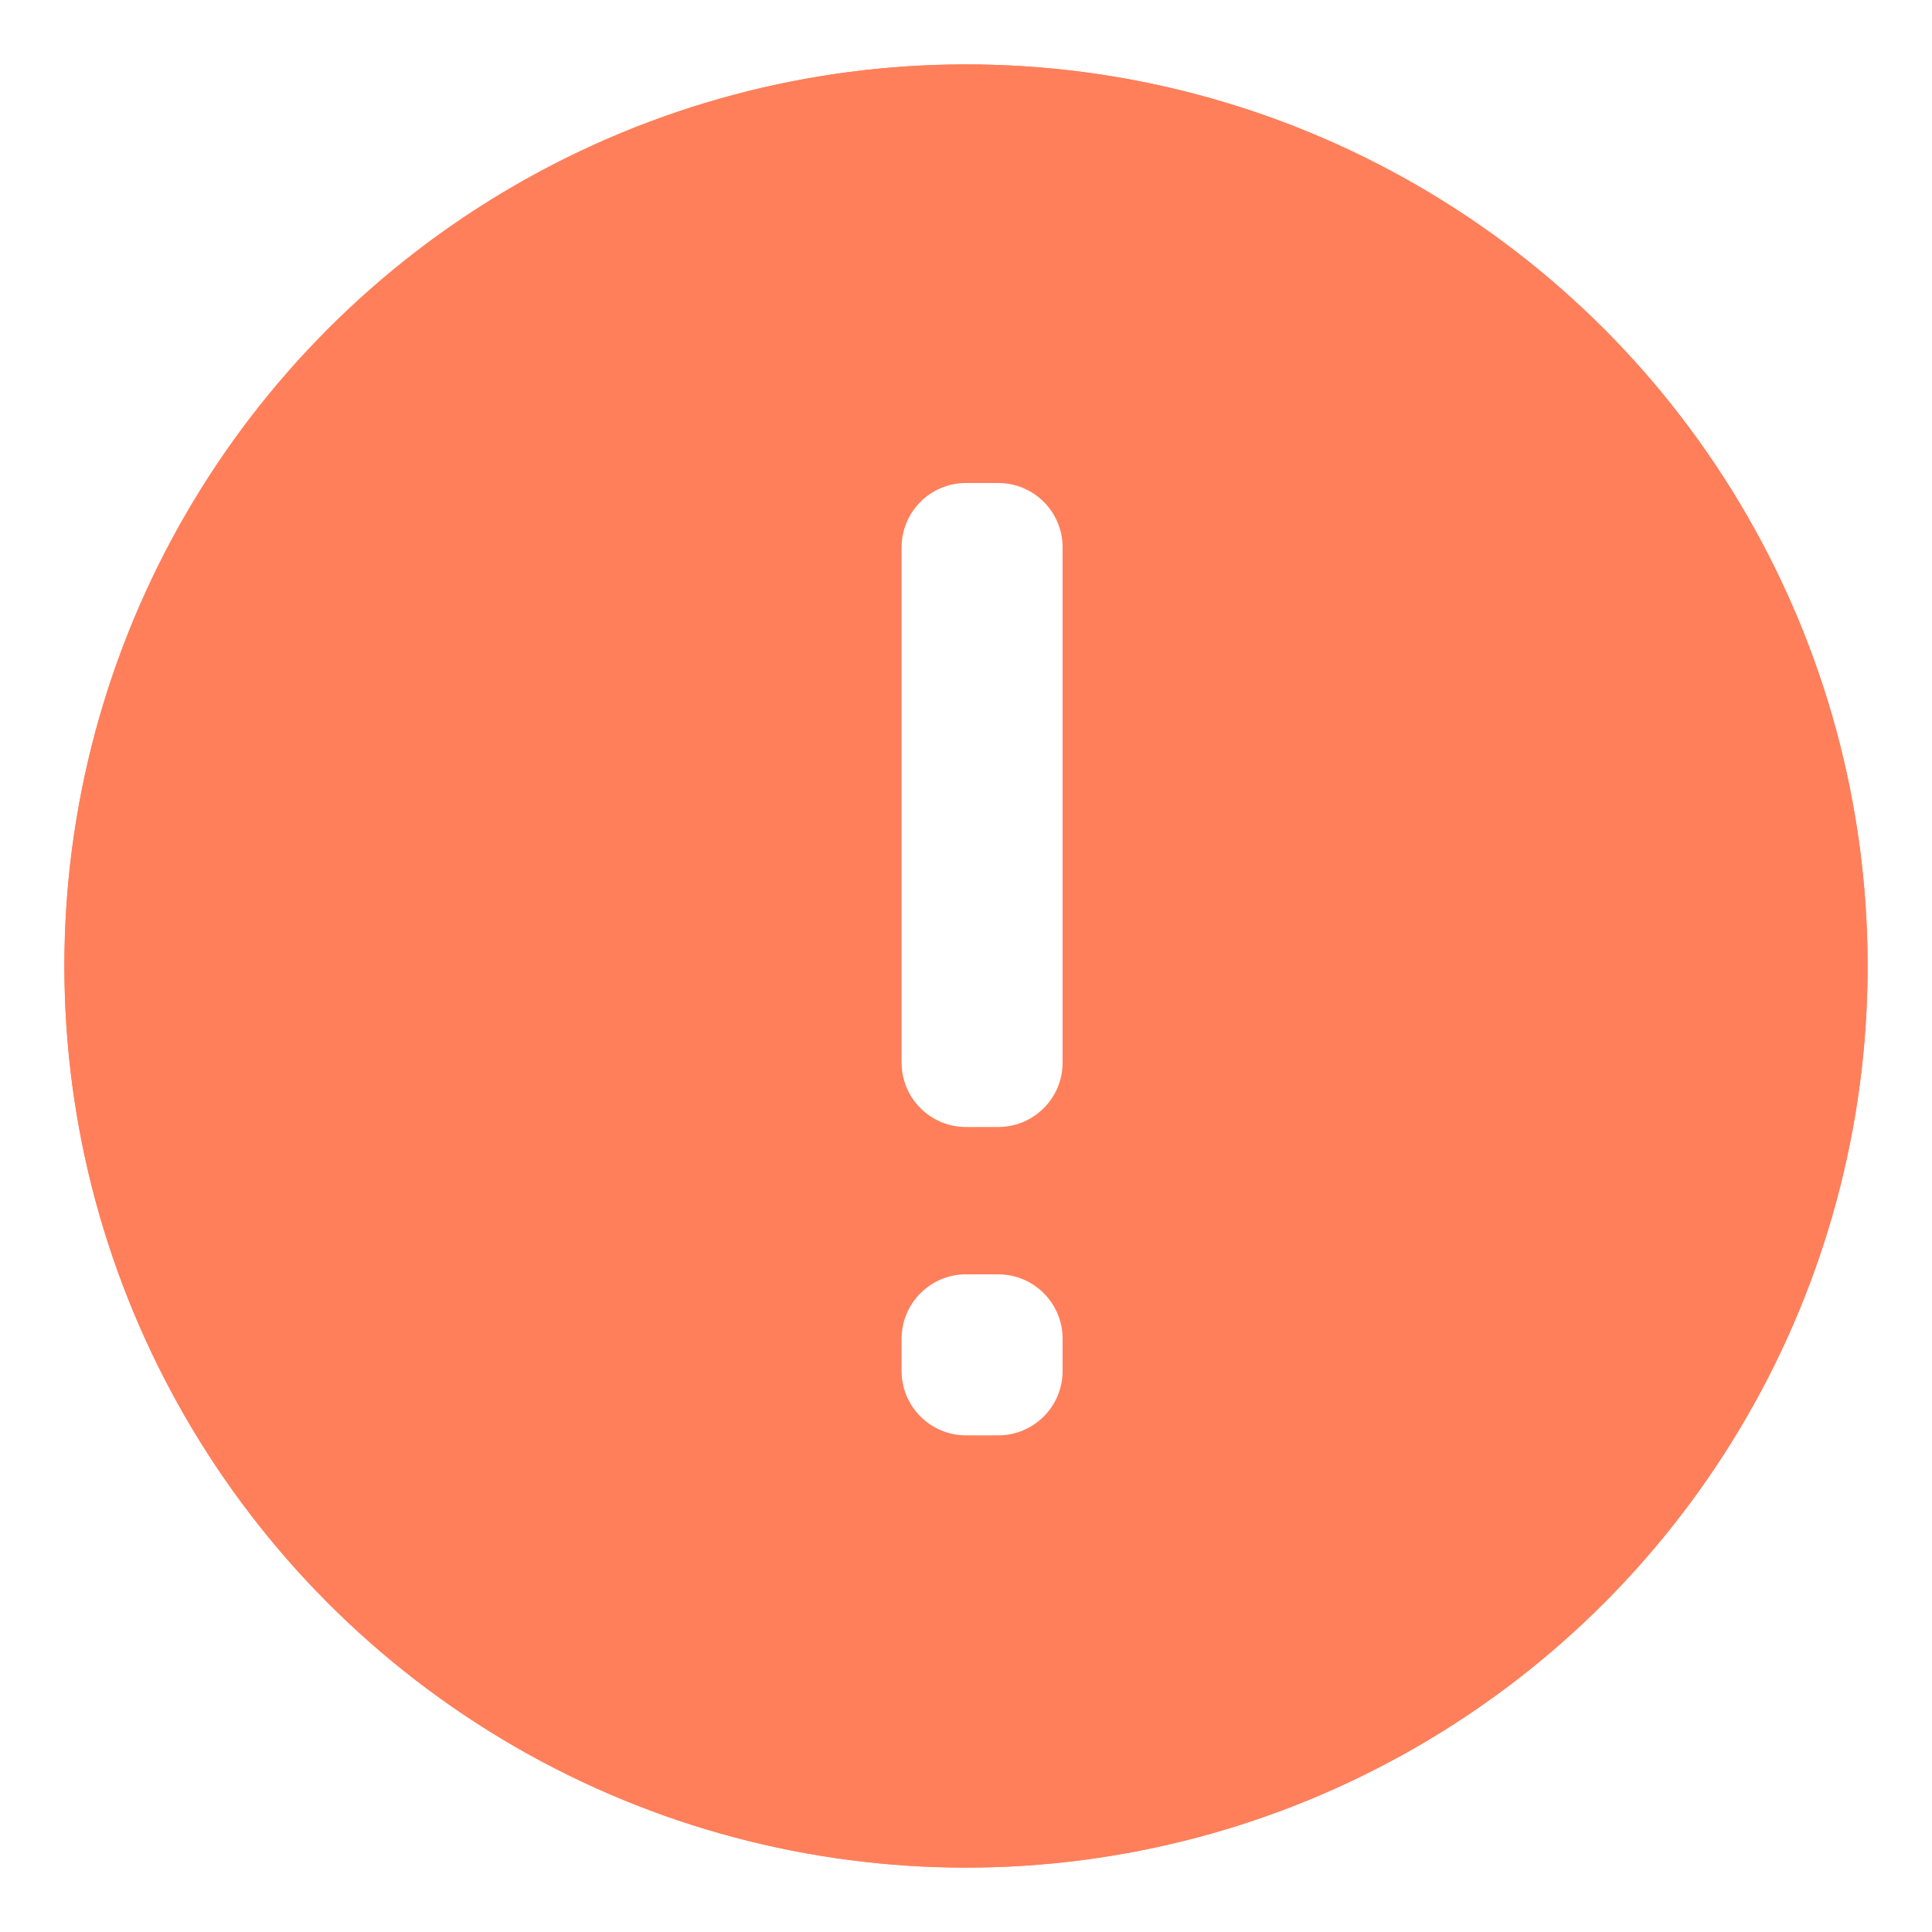 <?xml version="1.0" encoding="UTF-8"?>
<svg width="60px" height="60px" viewBox="0 0 60 60" version="1.1" xmlns="http://www.w3.org/2000/svg" xmlns:xlink="http://www.w3.org/1999/xlink">
    <rect x="0" y="0" width="60" height="60" fill="#333333" stroke="none"/>
    <!-- Generator: Sketch 52.5 (67469) - http://www.bohemiancoding.com/sketch -->
    <title>img_warnfill</title>
    <desc>Created with Sketch.</desc>
    <g id="Page-1" stroke="none" stroke-width="1" fill="none" fill-rule="evenodd">
        <g id="批量操作-弹框居中显示" transform="translate(-360, -635)">
            <rect id="矩形" fill-opacity="0.5" fill="#000000" fill-rule="nonzero" x="0" y="0" width="1440" height="1024"></rect>
            <g id="分组-3" transform="translate(240, 595)">
                <rect id="矩形" fill="#FFFFFF" x="0" y="0" width="300" height="234" rx="4"></rect>
                <g id="img/warnfill" transform="translate(120, 40)">
                    <g id="分组">
                        <circle id="椭圆形" fill="#FF7F5B" cx="30" cy="30" r="28"></circle>
                        <path d="M30,15 L31,15 C32.105,15 33,15.895 33,17 L33,33 C33,34.105 32.105,35 31,35 L30,35 C28.895,35 28,34.105 28,33 L28,17 C28,15.895 28.895,15 30,15 Z M30,39.576 L31,39.576 C32.105,39.576 33,40.472 33,41.576 L33,42.576 C33,43.681 32.105,44.576 31,44.576 L30,44.576 C28.895,44.576 28,43.681 28,42.576 L28,41.576 C28,40.472 28.895,39.576 30,39.576 Z" id="合并形状" fill="#FFFFFF" fill-rule="nonzero"></path>
                        <rect id="矩形" fill-rule="nonzero" x="0" y="0" width="60" height="60"></rect>
                    </g>
                </g>
                <g id="分组" transform="translate(120, 40)">
                    <circle id="椭圆形" fill="#FF7F5B" cx="30" cy="30" r="28"></circle>
                    <path d="M30,15 L31,15 C32.105,15 33,15.895 33,17 L33,33 C33,34.105 32.105,35 31,35 L30,35 C28.895,35 28,34.105 28,33 L28,17 C28,15.895 28.895,15 30,15 Z M30,39.576 L31,39.576 C32.105,39.576 33,40.472 33,41.576 L33,42.576 C33,43.681 32.105,44.576 31,44.576 L30,44.576 C28.895,44.576 28,43.681 28,42.576 L28,41.576 C28,40.472 28.895,39.576 30,39.576 Z" id="合并形状" fill="#FFFFFF" fill-rule="nonzero"></path>
                    <rect id="矩形" fill-rule="nonzero" x="0" y="0" width="60" height="60"></rect>
                </g>
            </g>
        </g>
    </g>
</svg>